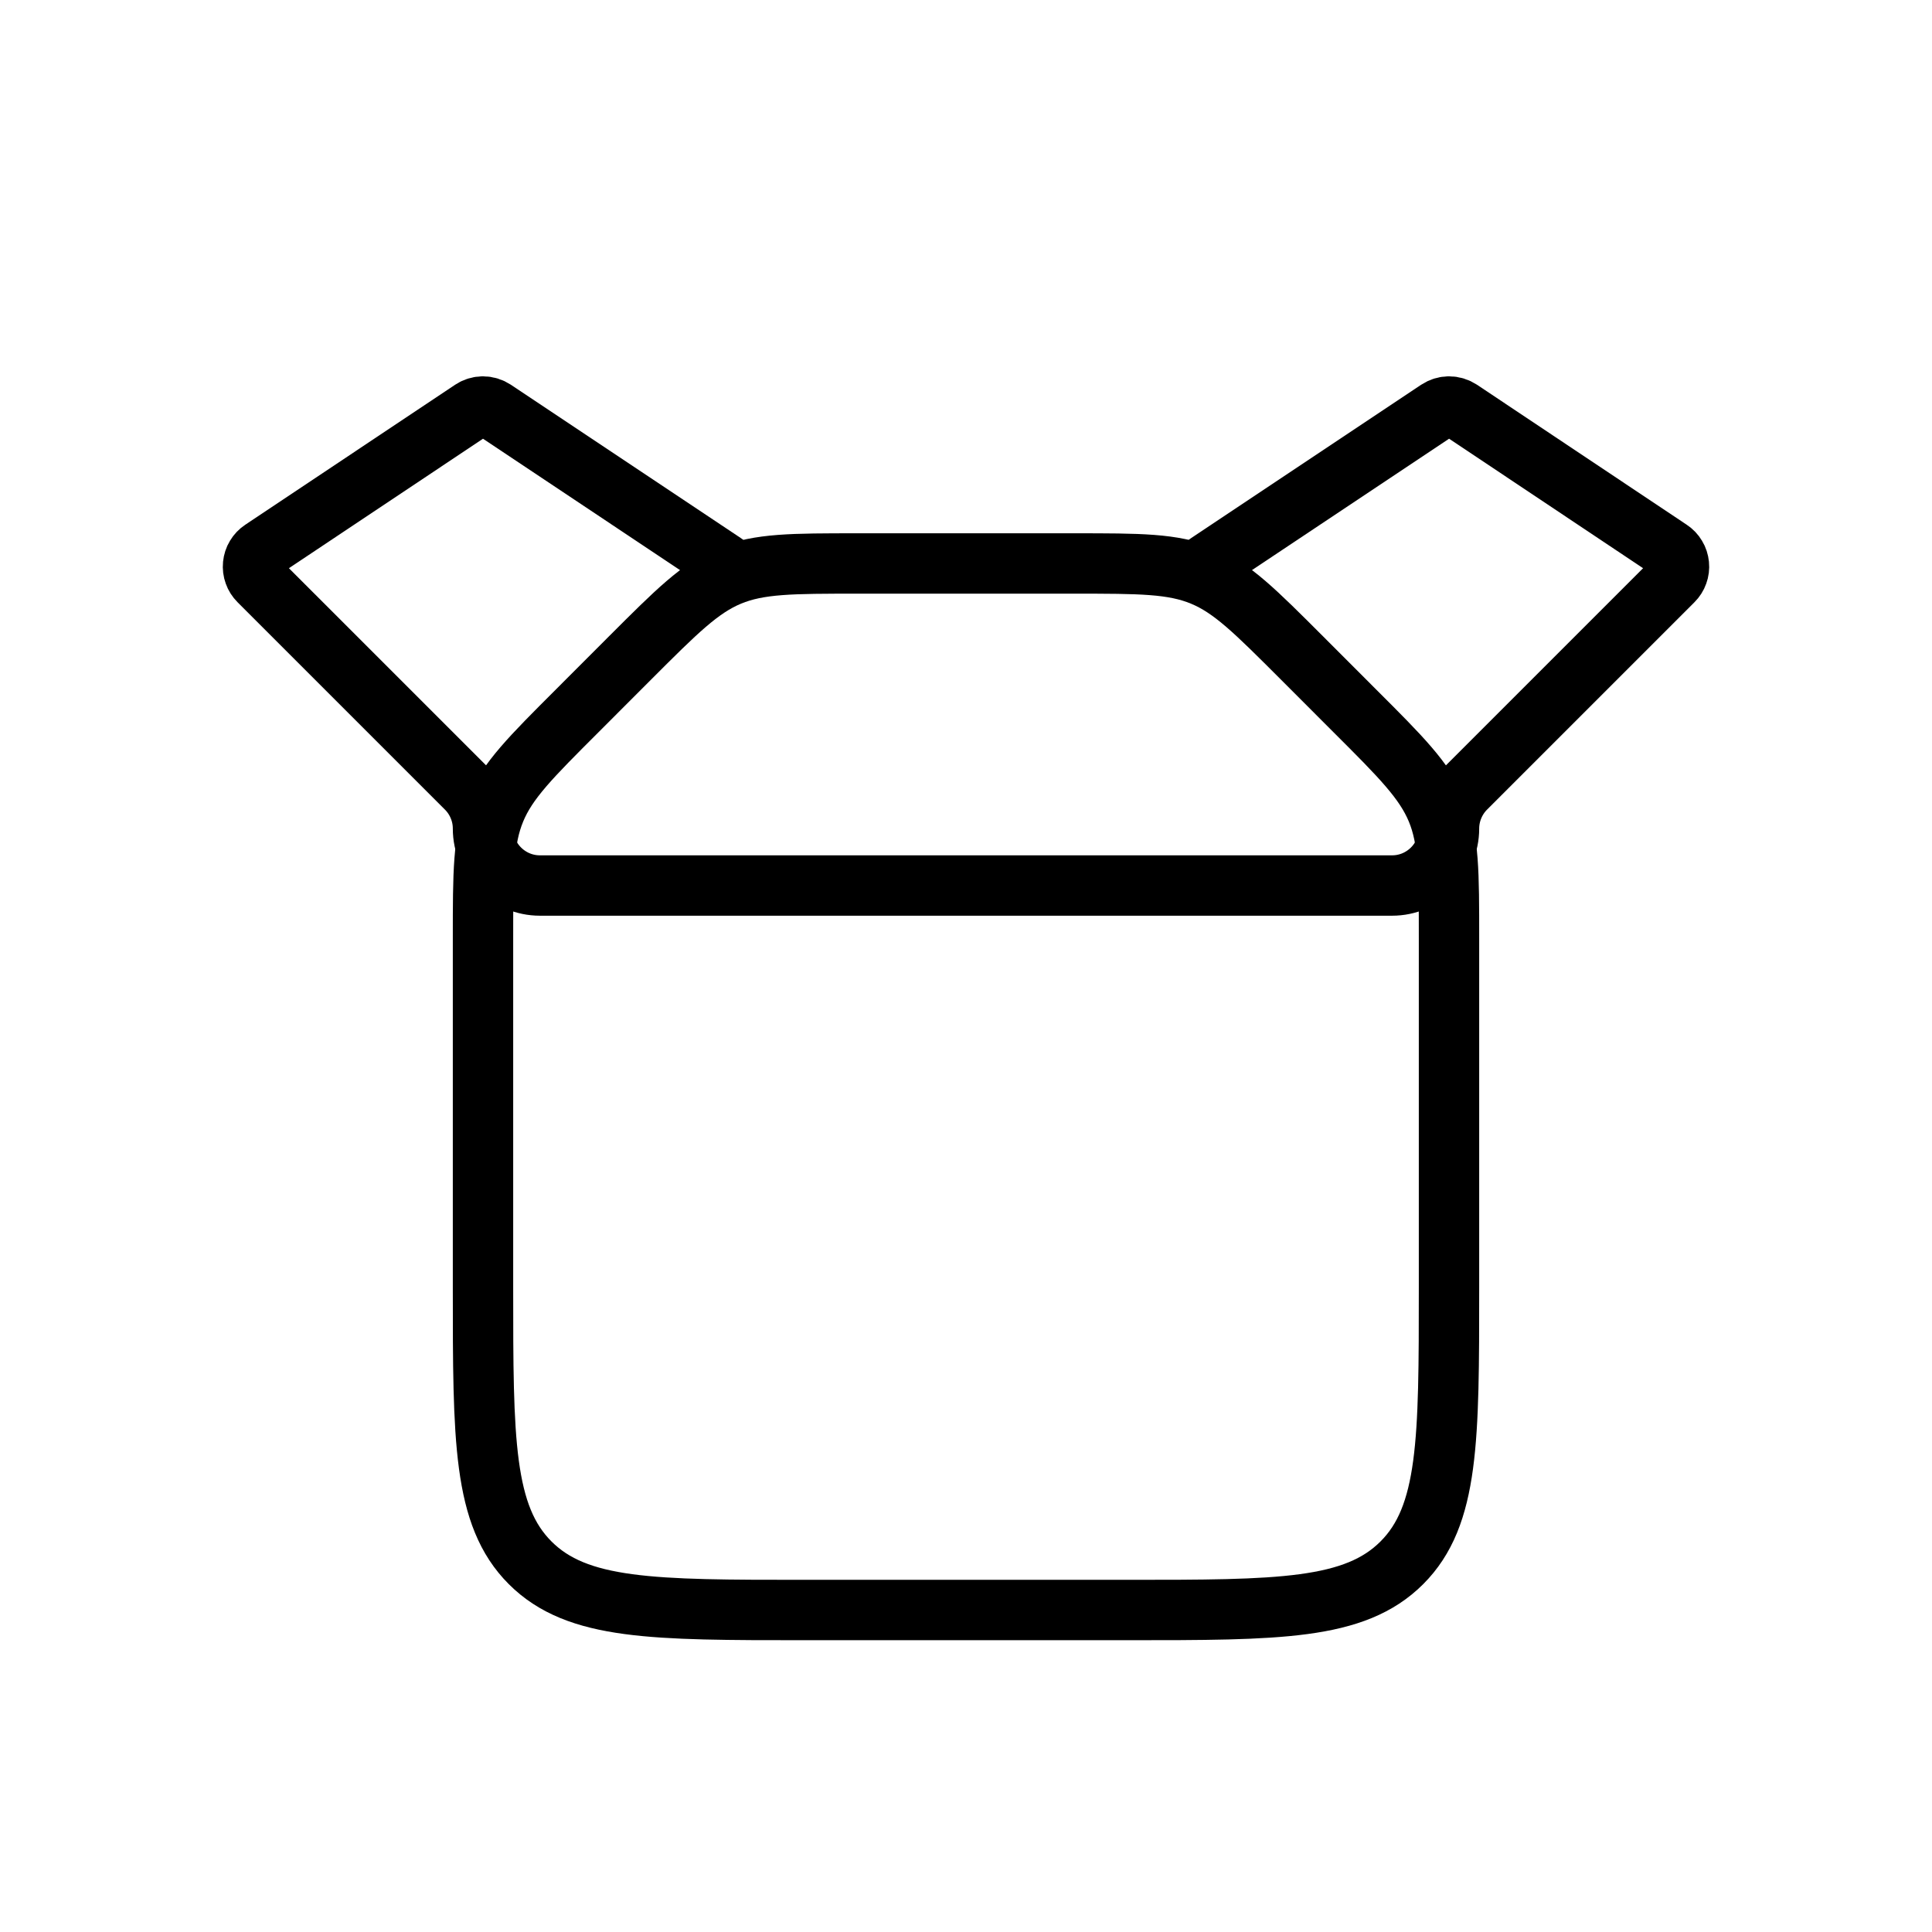 <svg width="32" height="32" viewBox="0 0 32 32" fill="none" xmlns="http://www.w3.org/2000/svg">
<path d="M8 15.543C8 14.452 8 13.908 8.203 13.417C8.405 12.928 8.792 12.541 9.563 11.771L10.437 10.896C11.208 10.125 11.595 9.739 12.084 9.536C12.575 9.333 13.12 9.333 14.209 9.333H17.791C18.881 9.333 19.425 9.333 19.916 9.536C20.407 9.739 20.792 10.125 21.563 10.896L22.437 11.771C23.209 12.541 23.593 12.928 23.797 13.417C24 13.908 24 14.452 24 15.543V21.333C24 23.848 24 25.104 23.219 25.885C22.437 26.667 21.181 26.667 18.667 26.667H13.333C10.819 26.667 9.563 26.667 8.781 25.885C8 25.104 8 23.848 8 21.333V15.543Z" stroke="black"/>
<path d="M12 9.333L8.185 6.789C8.13 6.753 8.066 6.733 8 6.733C7.934 6.733 7.869 6.753 7.815 6.789L4.339 9.108C4.298 9.135 4.263 9.171 4.238 9.214C4.212 9.256 4.197 9.304 4.192 9.353C4.187 9.402 4.193 9.451 4.21 9.498C4.226 9.544 4.253 9.586 4.288 9.621L7.724 13.057C7.812 13.145 7.881 13.249 7.928 13.363C7.976 13.478 8 13.6 8 13.724C8 14.244 8.423 14.667 8.943 14.667H23.057C23.577 14.667 24 14.244 24 13.724C24 13.474 24.1 13.234 24.276 13.057L27.712 9.621C27.747 9.586 27.774 9.544 27.79 9.498C27.807 9.451 27.813 9.402 27.808 9.353C27.803 9.304 27.788 9.256 27.762 9.214C27.737 9.171 27.702 9.135 27.661 9.108L24.187 6.789C24.132 6.753 24.067 6.733 24.001 6.733C23.935 6.733 23.871 6.753 23.816 6.789L20 9.333" stroke="black" stroke-linecap="round"/>
</svg>
